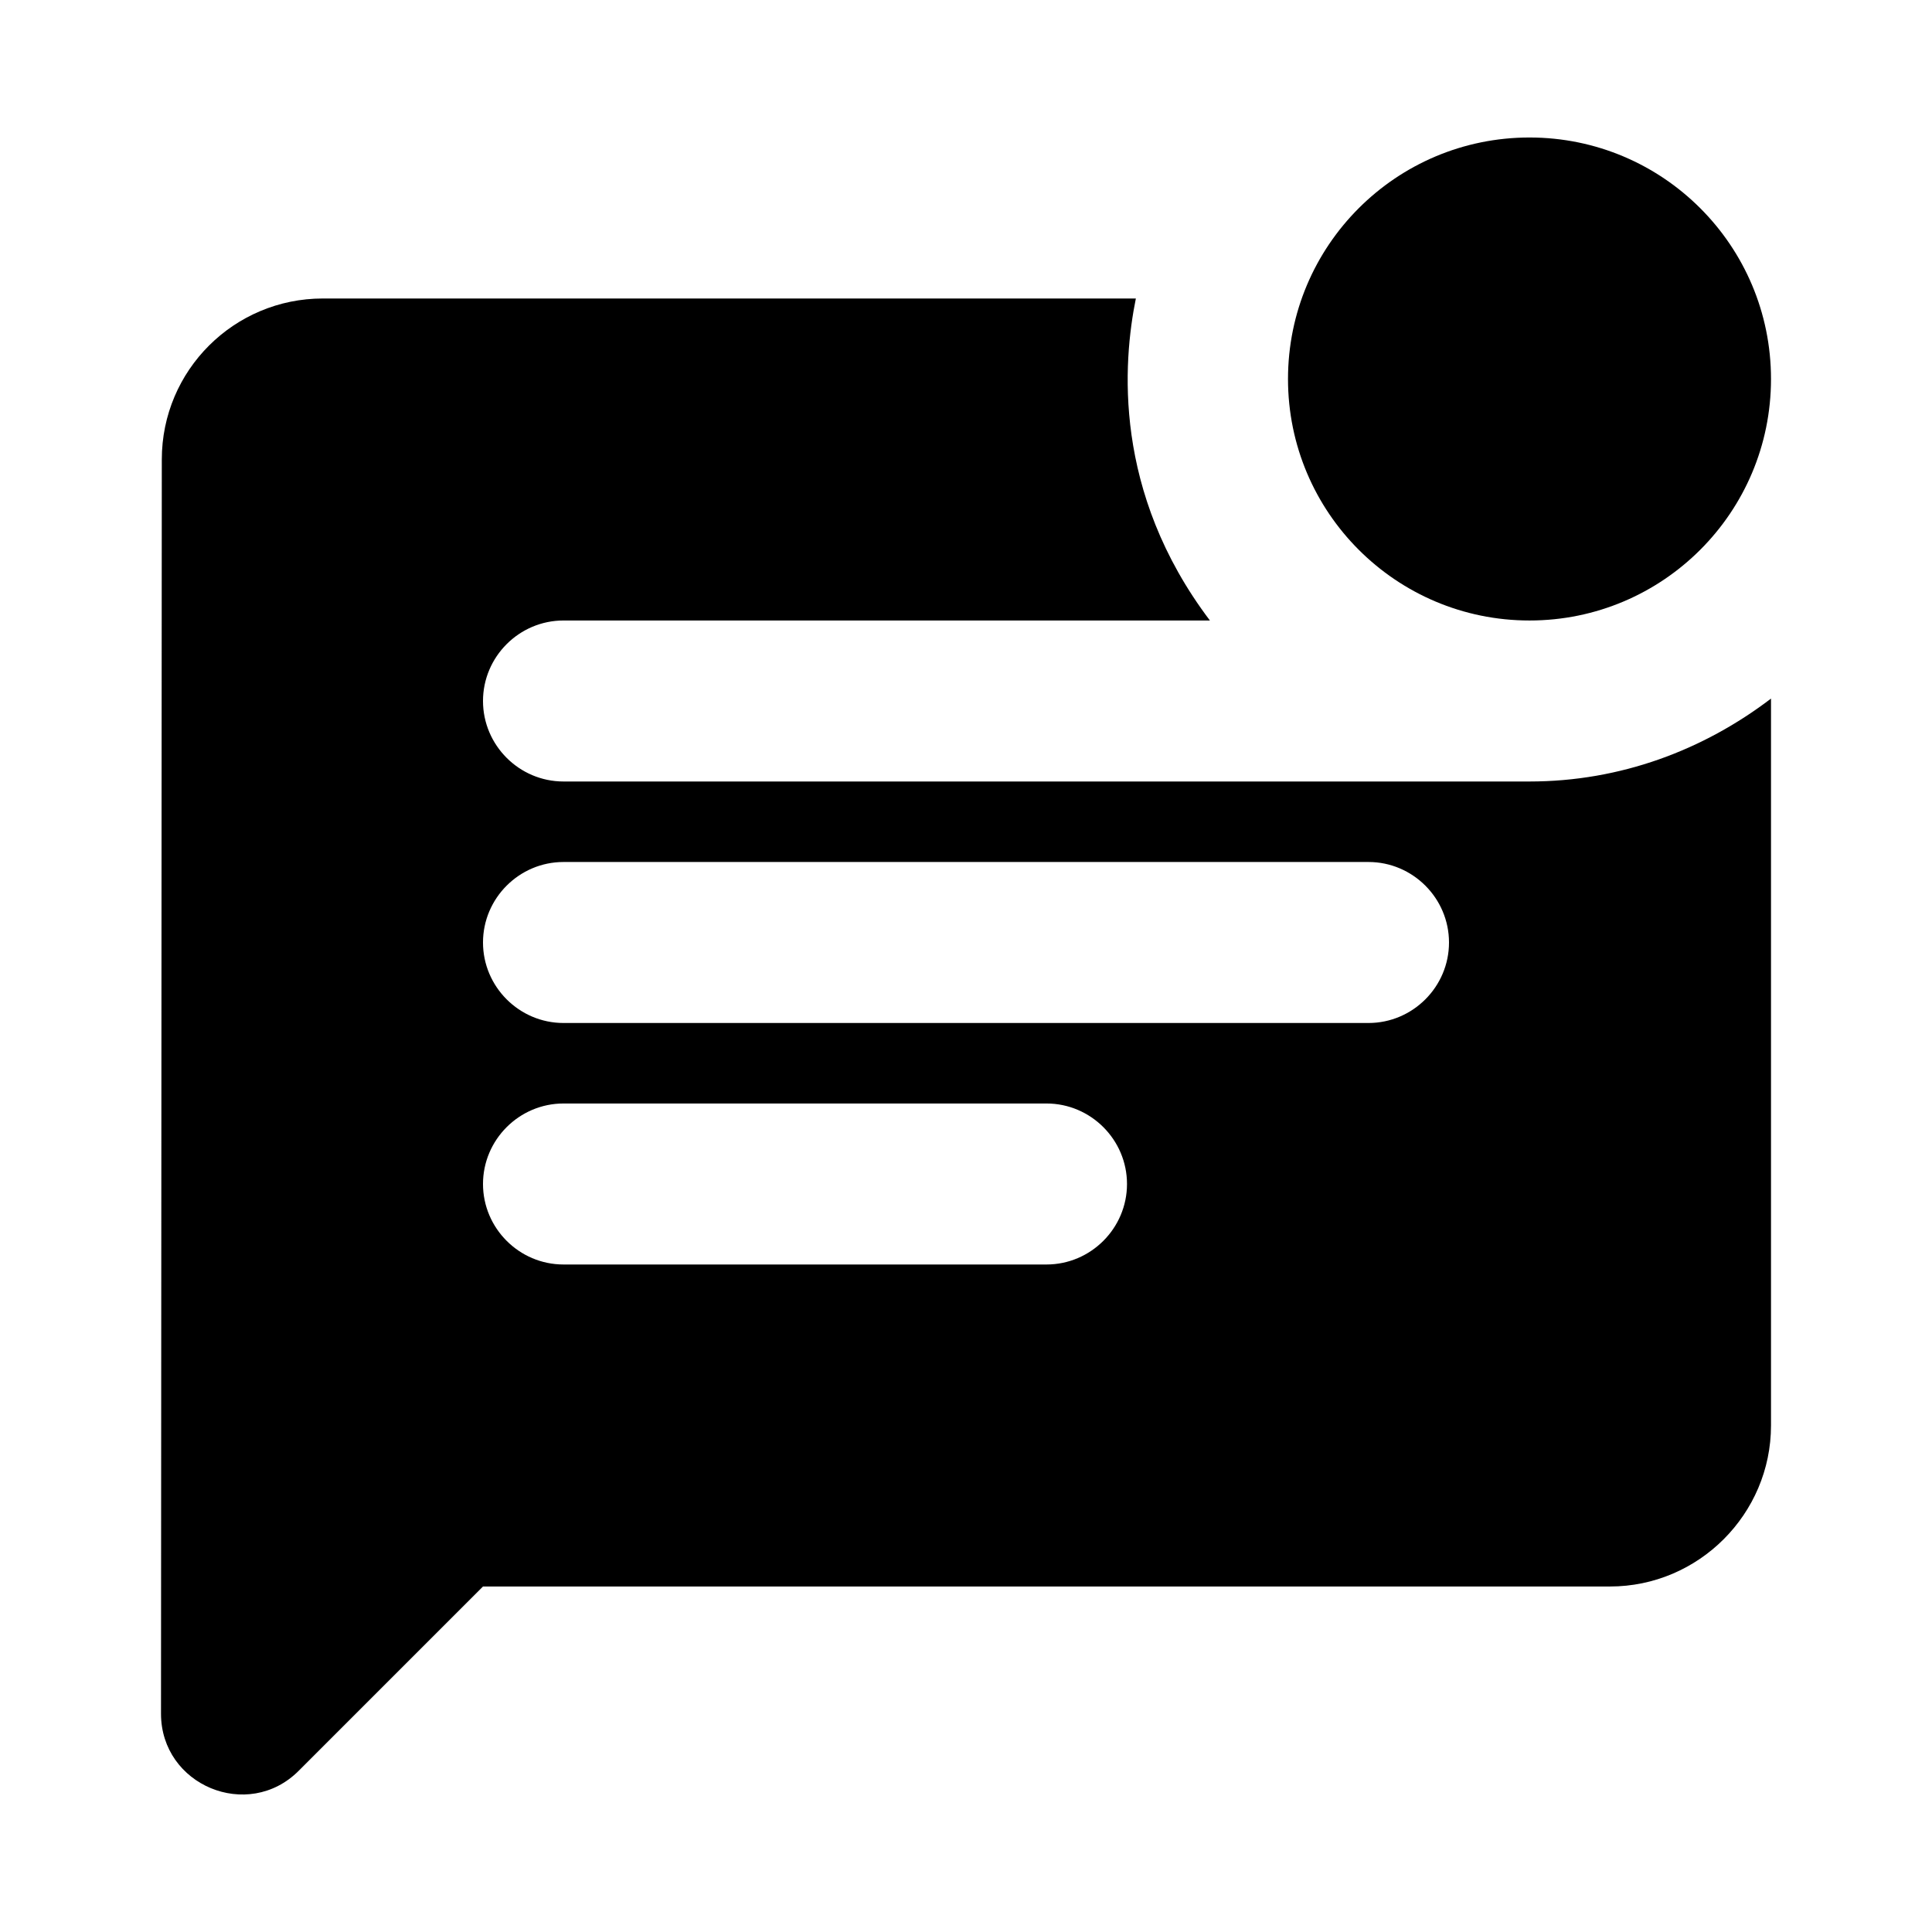 <svg width="24" height="24" viewBox="0 0 24 24"  xmlns="http://www.w3.org/2000/svg">
<path d="M19 7.708C20.657 7.708 22 6.365 22 4.708C22 3.051 20.657 1.708 19 1.708C17.343 1.708 16 3.051 16 4.708C16 6.365 17.343 7.708 19 7.708Z" />
<path d="M7 9.708C6.45 9.708 6 9.258 6 8.708C6 8.158 6.45 7.708 7 7.708H15.03C13.82 6.108 13.95 4.498 14.11 3.708H4.01C2.91 3.708 2.01 4.598 2.01 5.708L2 21.288C2 22.178 3.08 22.628 3.71 21.998L6 19.708H20C21.1 19.708 22 18.808 22 17.708V8.678C21.16 9.318 20.13 9.708 19 9.708H7ZM13 15.708H7C6.45 15.708 6 15.258 6 14.708C6 14.158 6.45 13.708 7 13.708H13C13.55 13.708 14 14.158 14 14.708C14 15.258 13.55 15.708 13 15.708ZM17 12.708H7C6.45 12.708 6 12.258 6 11.708C6 11.158 6.45 10.708 7 10.708H17C17.55 10.708 18 11.158 18 11.708C18 12.258 17.55 12.708 17 12.708Z" />
</svg>

